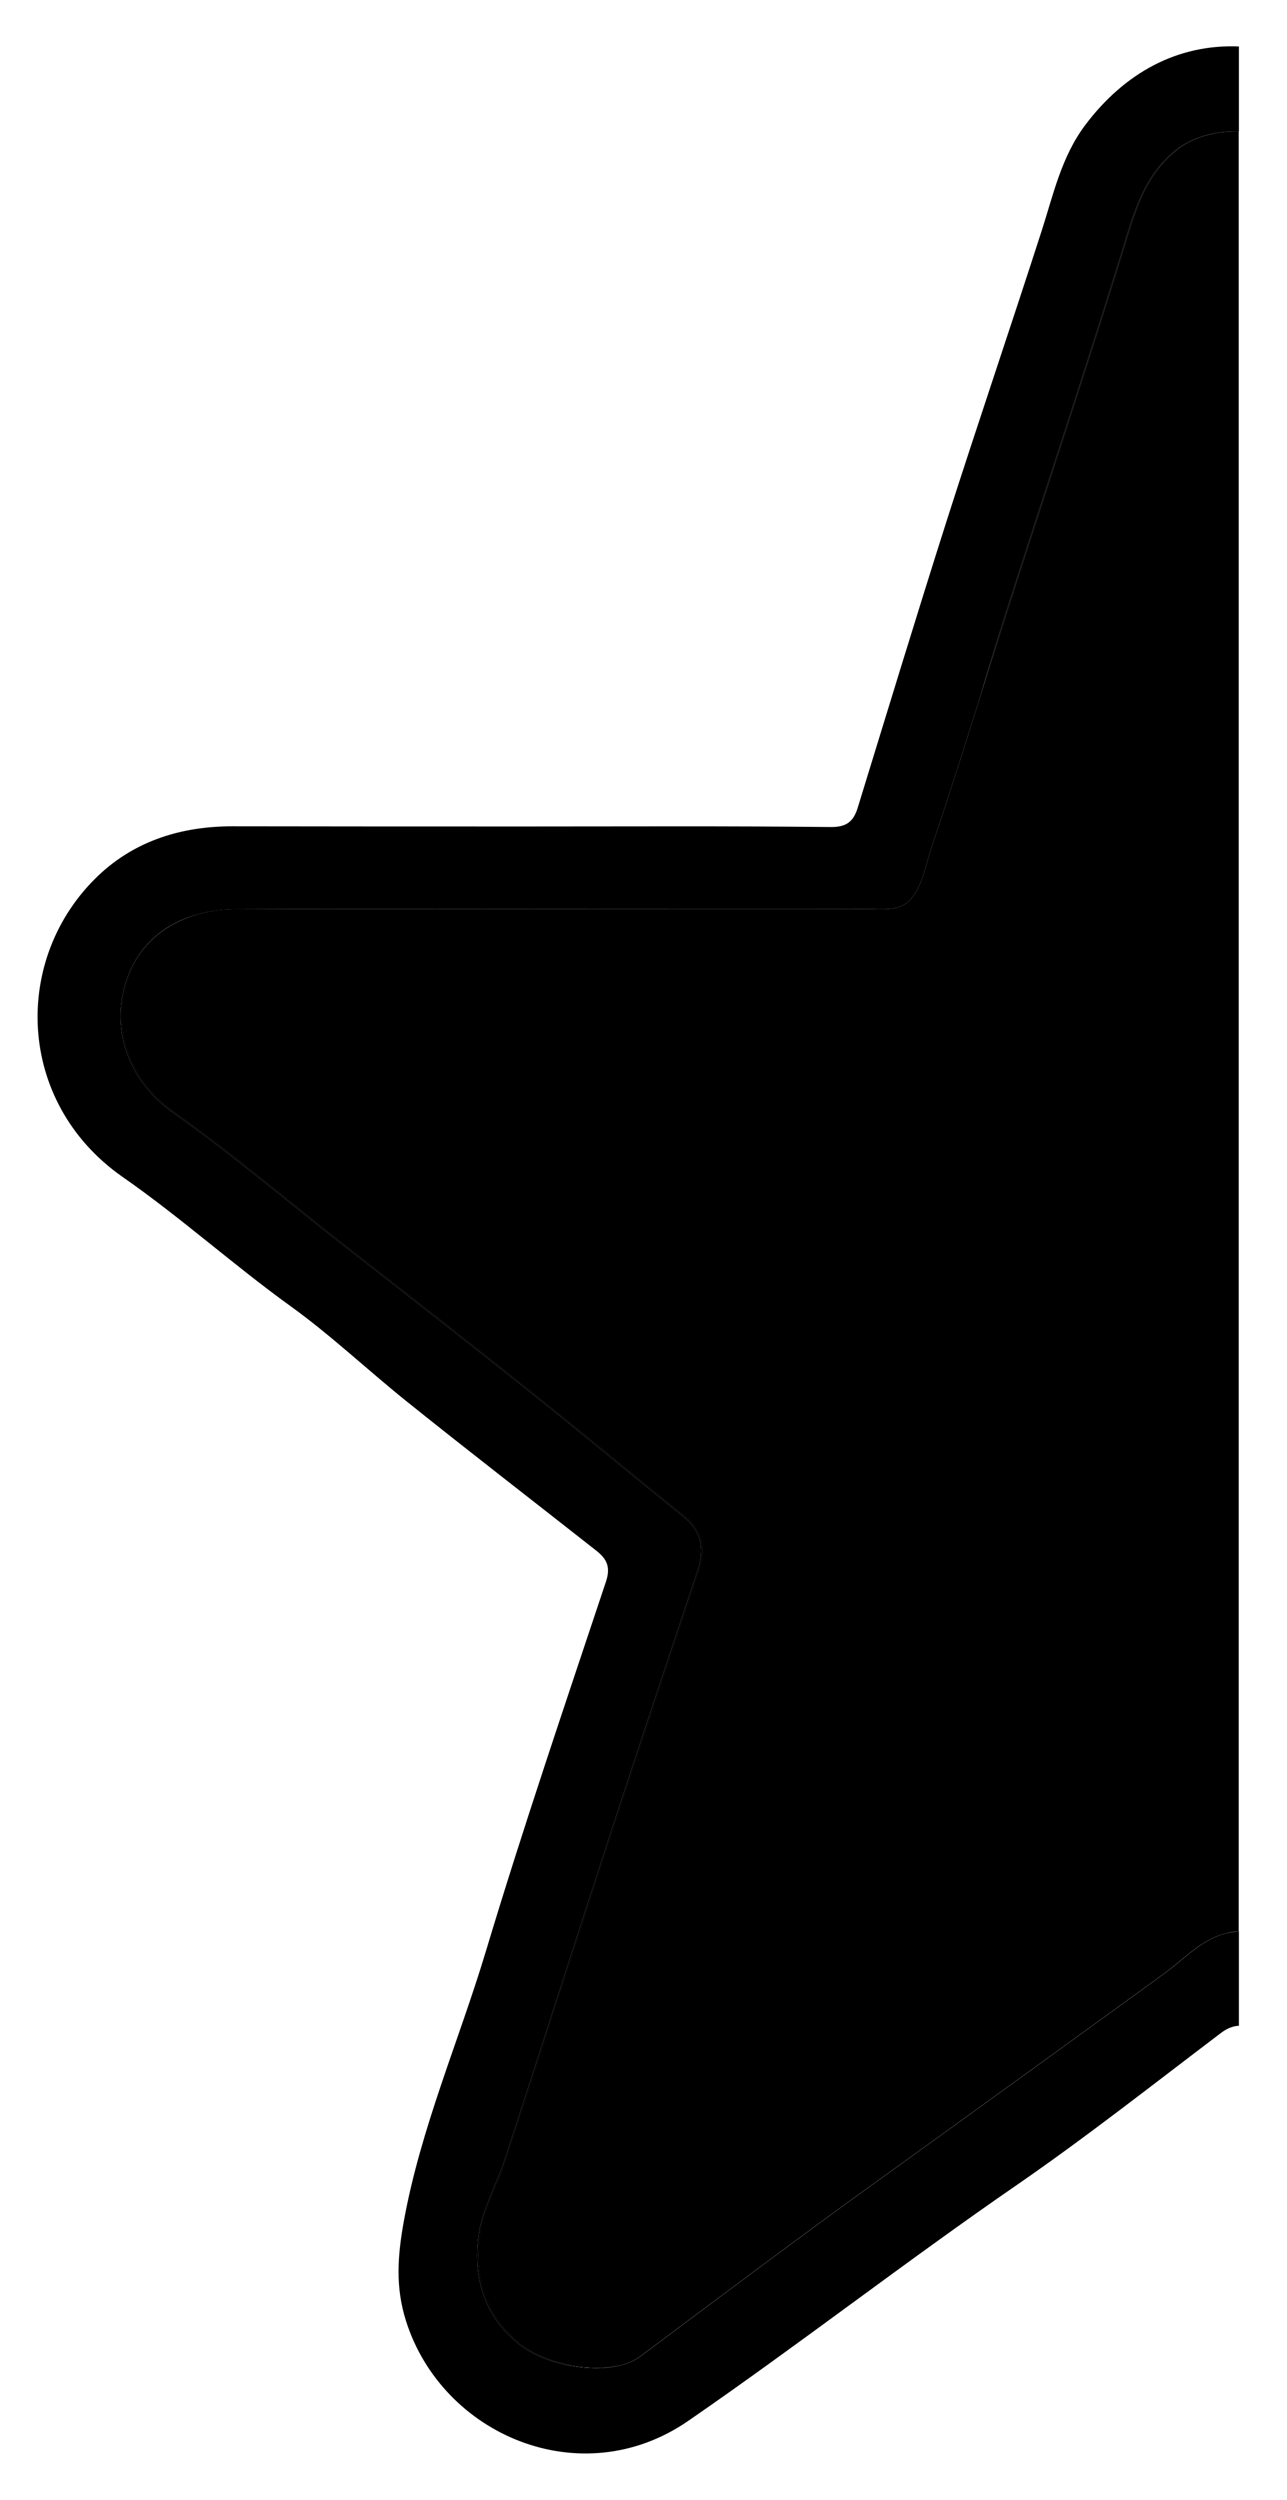 <?xml version="1.0" encoding="utf-8"?>
<!-- Generator: Adobe Illustrator 27.5.0, SVG Export Plug-In . SVG Version: 6.00 Build 0)  -->
<svg version="1.1" id="Capa_1" xmlns="http://www.w3.org/2000/svg" xmlns:xlink="http://www.w3.org/1999/xlink" x="0px" y="0px"
	 viewBox="0 0 703.7 1365.9" style="enable-background:new 0 0 703.7 1365.9;" xml:space="preserve">

<g>
	<path class="st0" d="M285,1281c-20.4-16-25.7-38.3-22.4-60.7c2-13.5,9.9-27.2,14.4-41.1c20-61.2,39.6-122.6,59.6-183.8
		c15-45.8,30.3-91.6,45.6-137.3c3.9-11.8,2.4-21.4-7.7-29.6c-27.6-22.2-54.8-44.9-82.5-67c-33.6-26.8-67.4-53.2-101.3-79.6
		c-31.7-24.8-62.4-50.9-95.3-74.2c-22.6-16-32.8-41.4-27.2-66c5.1-22.1,19.9-36.9,41.1-42.4c-21.6,5.4-36.8,20.3-41.9,42.6
		c-5.6,24.6,4.6,50,27.2,66c32.9,23.3,63.6,49.4,95.3,74.2c33.9,26.4,67.7,52.8,101.3,79.6c27.7,22.1,54.9,44.8,82.5,67
		c10.1,8.2,11.6,17.8,7.7,29.6c-15.3,45.7-30.6,91.5-45.6,137.3c-20,61.2-39.6,122.6-59.6,183.8c-4.5,13.9-12.4,27.6-14.4,41.1
		c-3.3,22.4,2,44.7,22.4,60.7c13.6,10.7,38.6,15.6,55.2,11.2C322.8,1296.4,298.3,1291.5,285,1281z"/>
	<path class="st0" d="M613.2,139.8c6.6-21.1,11.3-42.3,29.7-57.4c8.9-7.4,21.3-10.7,33.9-10.6c-12.8-0.2-25.4,3.1-34.4,10.6
		c-18.4,15.1-23.1,36.3-29.7,57.4c-20.6,66.2-42.5,132-63.7,198c-4.8,15-9.3,30.1-13.8,45.2c4.7-15.1,9.5-30.1,14.3-45.2
		C570.7,271.8,592.6,206,613.2,139.8z"/>
	<path class="st0" d="M677.4,1055.5v-0.2c-2.5,0.2-4.8,0.5-7,1.1C672.6,1055.9,674.9,1055.6,677.4,1055.5z"/>
	<path class="st0" d="M474,496.7c-0.1,0-0.2,0-0.2,0C473.8,496.7,473.9,496.7,474,496.7C474,496.7,474,496.7,474,496.7z"/>
	<path d="M670.4,1056.4c-13.8,3.5-22.9,14.1-33.3,21.6c-51.5,37.4-103.1,74.7-154.8,111.9c-44.6,32-88.5,65.1-132.5,97.9
		c-2.8,2.1-6.4,3.6-10.4,4.6c-16.6,4.4-41.6-0.5-55.2-11.2c-20.4-16-25.7-38.3-22.4-60.7c2-13.5,9.9-27.2,14.4-41.1
		c20-61.2,39.6-122.6,59.6-183.8c15-45.8,30.3-91.6,45.6-137.3c3.9-11.8,2.4-21.4-7.7-29.6c-27.6-22.2-54.8-44.9-82.5-67
		c-33.6-26.8-67.4-53.2-101.3-79.6c-31.7-24.8-62.4-50.9-95.3-74.2c-22.6-16-32.8-41.4-27.2-66c5.1-22.4,20.3-37.2,41.9-42.6
		c6-1.6,12.6-2.4,19.6-2.5c58-0.3,116.1-0.1,174.2-0.1c56.9,0,113.8,0.1,170.7,0c0.1,0,0.2,0,0.2,0c0,0,0,0,0,0c0.2,0,0.3,0,0.5,0
		c7.9-0.1,17.1,1.4,22.9-4.8c7-7.4,8.7-19.2,11.9-28.8c9-26.6,17.5-53.3,25.9-80.1c4.5-15.1,9-30.2,13.8-45.2
		c21.2-66,43.1-131.8,63.7-198c6.6-21.1,11.3-42.3,29.7-57.4c9.1-7.5,21.6-10.8,34.4-10.6c0.2,0,0.4,0,0.6,0V25.4
		c-33.7-1.4-62.6,14.5-84,42.9c-13,17.3-17.4,37.8-23.8,57.7c-17,52.7-34.9,105.2-51.8,158c-16.7,52.4-32.7,105-48.9,157.6
		c-2.3,7.3-6.1,10.4-14.7,10.3c-55.2-0.6-110.5-0.3-165.7-0.3c-53.8,0-107.7,0-161.4-0.1c-27.6,0-52.9,7.7-73.1,26.7
		C6.5,523.1,8.5,602.1,66.9,643c31.8,22.1,60.6,48.1,92.1,70.8c21.8,15.7,42,34.8,63.3,51.9c34.4,27.6,69.3,54.5,104,81.8
		c5.5,4.4,7.7,8.8,5,16.8c-22.4,67.2-45.3,134.3-65.7,202.1c-14.8,49.1-35.5,96.2-44.8,147.3c-3.5,19.4-4.6,36.2,1.2,54.5
		c19.7,62.3,95.7,95,154.3,54.6c60.8-41.9,119.2-87.3,180.1-129.2c38.1-26.3,74.5-55,111.5-83c3.1-2.3,6.4-3.6,9.5-3.7v-51.5
		C674.9,1055.6,672.6,1055.9,670.4,1056.4z"/>
	<path class="st1" d="M676.8,71.8c-12.7-0.1-25,3.2-33.9,10.6c-18.4,15.1-23.1,36.3-29.7,57.4c-20.6,66.2-42.5,132-63.7,198
		c-4.8,15.1-9.6,30.1-14.3,45.2c-8.4,26.8-16.9,53.5-25.9,80.1c-3.2,9.6-4.9,21.4-11.9,28.8c-5.8,6.2-15,4.7-22.9,4.8
		c-0.2,0-0.3,0-0.5,0c-0.1,0-0.2,0-0.3,0c-56.9,0.1-113.8,0-170.7,0c-58.1,0-116.2-0.2-174.2,0.1c-7,0-13.5,0.9-19.6,2.5
		c-21.2,5.6-36.1,20.3-41.1,42.4c-5.6,24.6,4.6,50,27.2,66c32.9,23.3,63.6,49.4,95.3,74.2c33.9,26.4,67.7,52.8,101.3,79.6
		c27.7,22.1,54.9,44.8,82.5,67c10.1,8.2,11.6,17.8,7.7,29.6c-15.3,45.7-30.6,91.5-45.6,137.3c-20,61.2-39.6,122.6-59.6,183.8
		c-4.5,13.9-12.4,27.6-14.4,41.1c-3.3,22.4,2,44.7,22.4,60.7c13.3,10.5,37.8,15.4,54.4,11.4c4-1,7.6-2.5,10.4-4.6
		c44-32.8,87.9-65.9,132.5-97.9c51.7-37.2,103.3-74.5,154.8-111.9c10.4-7.5,19.5-18.1,33.3-21.6c2.2-0.6,4.5-1,7-1.1V71.8
		C677.2,71.8,677,71.8,676.8,71.8z"/>
</g>
</svg>
